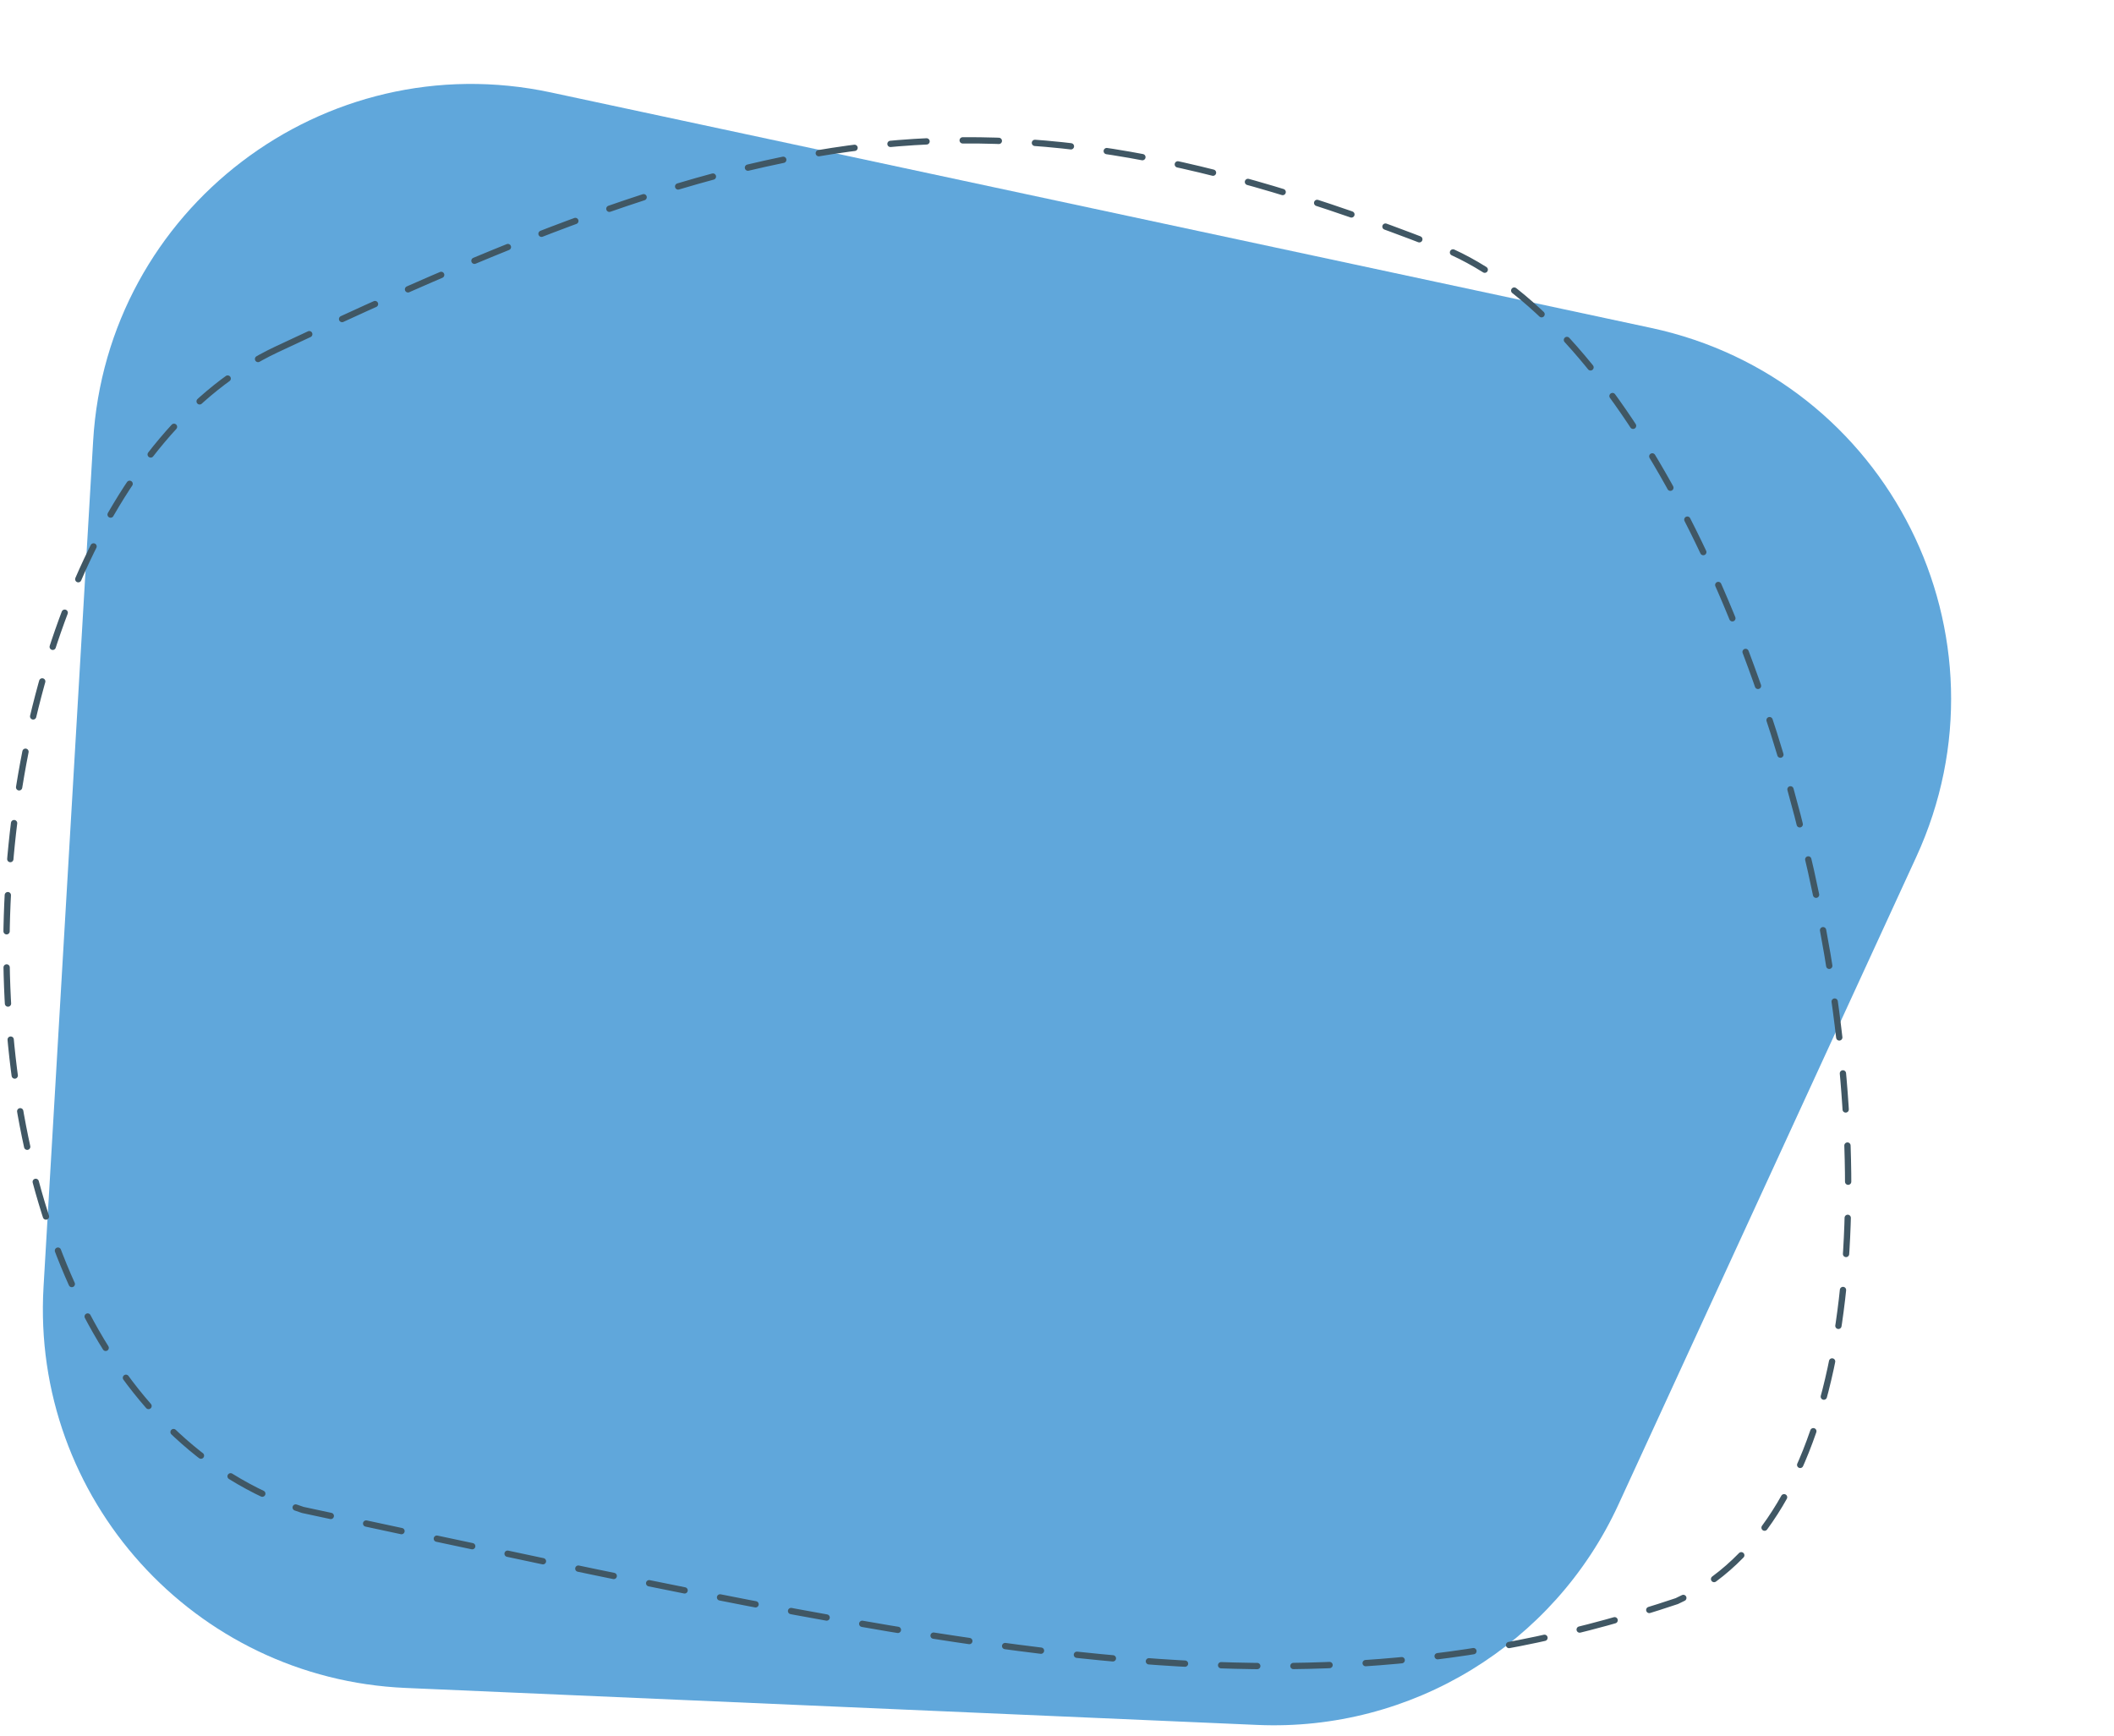 <svg width="604" height="496" viewBox="0 0 604 496" fill="none" xmlns="http://www.w3.org/2000/svg">
<path d="M26.612 125.995C30.497 59.737 92.515 12.524 157.416 26.415L471.751 93.694C539.58 108.212 576.474 181.853 547.492 244.873L462.406 429.884C444.018 469.868 403.264 494.752 359.296 492.843L115.872 482.271C55.463 479.648 8.898 428.076 12.438 367.713L26.612 125.995Z" fill="#60A7DB"/>
<path d="M79 99.851C222 32.52 285 20.435 415 72.056C513.211 116.974 577.288 412.545 479.077 457.464C371.078 493.698 278.5 472.61 86.5 431.413C-31.231 392.857 -19 145.994 79 99.851Z" stroke="#405764" stroke-width="1.8" stroke-miterlimit="10" stroke-linecap="round" stroke-linejoin="round" stroke-dasharray="10.33 10.33"/>
</svg>
